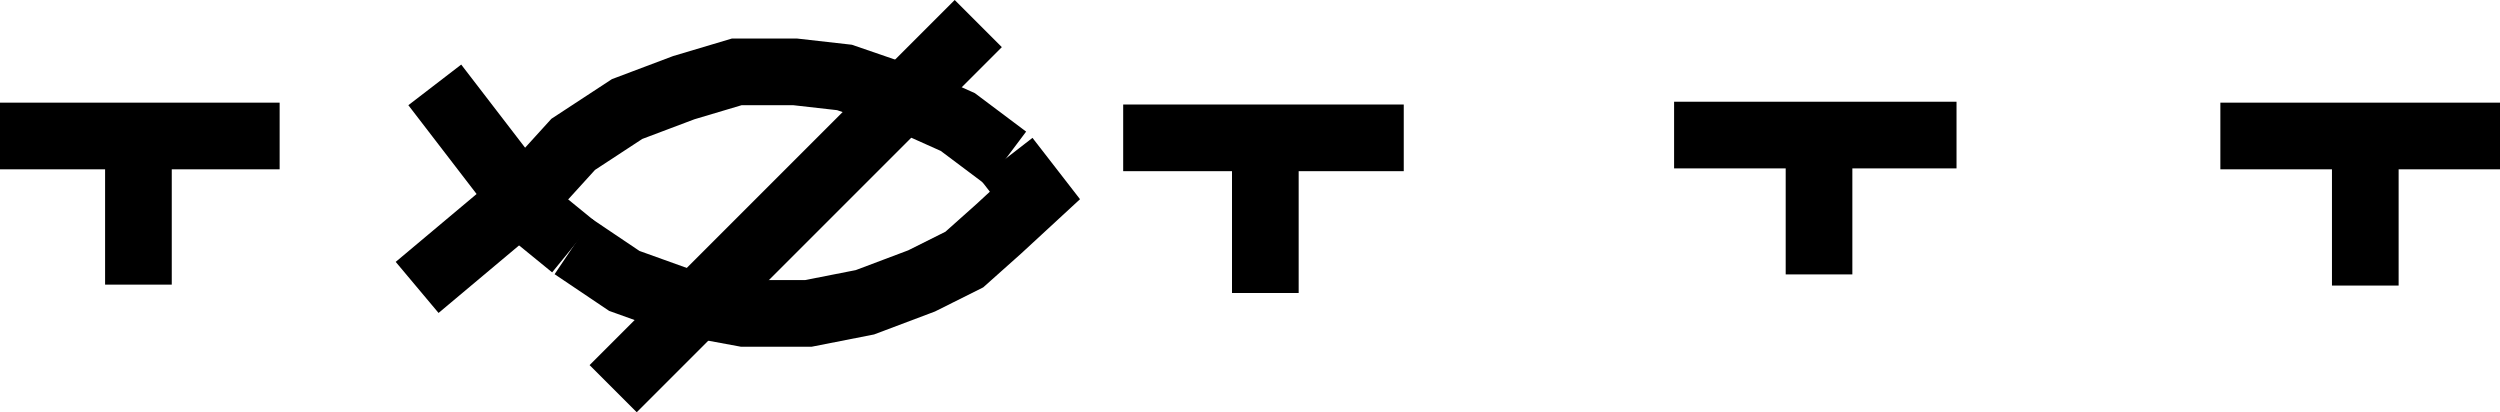 <?xml version="1.0" encoding="UTF-8" standalone="no"?>
<svg
   width="566.929"
   height="93.486"
   viewBox="0 0 566.929 93.486"
   version="1.1"
   id="svg36"
   sodipodi:docname="FSHRES51.hpgl.svg"
   inkscape:version="1.1.2 (0a00cf5339, 2022-02-04)"
   xmlns:inkscape="http://www.inkscape.org/namespaces/inkscape"
   xmlns:sodipodi="http://sodipodi.sourceforge.net/DTD/sodipodi-0.dtd"
   xmlns="http://www.w3.org/2000/svg"
   xmlns:svg="http://www.w3.org/2000/svg">
  <defs
     id="defs40" />
  <sodipodi:namedview
     id="namedview38"
     pagecolor="#ffffff"
     bordercolor="#666666"
     borderopacity="1.0"
     inkscape:pageshadow="2"
     inkscape:pageopacity="0.0"
     inkscape:pagecheckerboard="0"
     showgrid="false"
     inkscape:zoom="2.3389172"
     inkscape:cx="283.4645"
     inkscape:cy="-181.49424"
     inkscape:window-width="1495"
     inkscape:window-height="970"
     inkscape:window-x="0"
     inkscape:window-y="32"
     inkscape:window-maximized="0"
     inkscape:current-layer="svg36" />
  <g
     id="g2"
     transform="translate(0,-222.606)" />
  <g
     style="fill:none;stroke:#000000;stroke-width:1mm"
     id="g4"
     transform="translate(0,-222.606)" />
  <g
     style="fill:none;stroke:#000000;stroke-width:4mm"
     id="g34"
     transform="translate(0,-222.606)">
    <path
       d="m 379.638,253.233 h 64.046"
       id="path6" />
    <path
       d="m 412.503,253.233 v 31.601"
       id="path8" />
    <path
       d="M 0,253.443 H 63.413"
       id="path10" />
    <path
       d="m 503.516,253.443 h 63.413"
       id="path12" />
    <path
       d="m 536.381,253.443 v 33.919"
       id="path14" />
    <path
       d="m 254.707,253.865 h 63.624"
       id="path16" />
    <path
       d="m 286.941,253.865 v 35.183"
       id="path18" />
    <path
       d="m 31.391,253.865 v 33.286"
       id="path20" />
    <path
       d="m 94.593,287.783 24.86,-20.856 10.534,-11.588 12.219,-8.005 12.851,-4.846 12.009,-3.581 h 13.272 l 11.166,1.264 13.484,4.635 12.219,5.477 10.955,8.216"
       id="path22" />
    <path
       d="m 228.162,258.499 6.531,8.428 -8.216,7.584 -7.795,6.952 -9.692,4.846 -12.851,4.845 -12.851,2.528 h -14.537 l -13.694,-2.528 -13.483,-4.845 -11.587,-7.795"
       id="path24" />
    <path
       d="m 129.987,278.514 -8.006,-6.531"
       id="path26" />
    <path
       d="M 116.082,264.609 98.596,241.856"
       id="path28" />
    <path
       d="m 121.56,271.772 -5.688,-6.32"
       id="path30" />
    <path
       d="m 221.842,227.951 -82.796,82.796"
       id="path32" />
  </g>
</svg>
